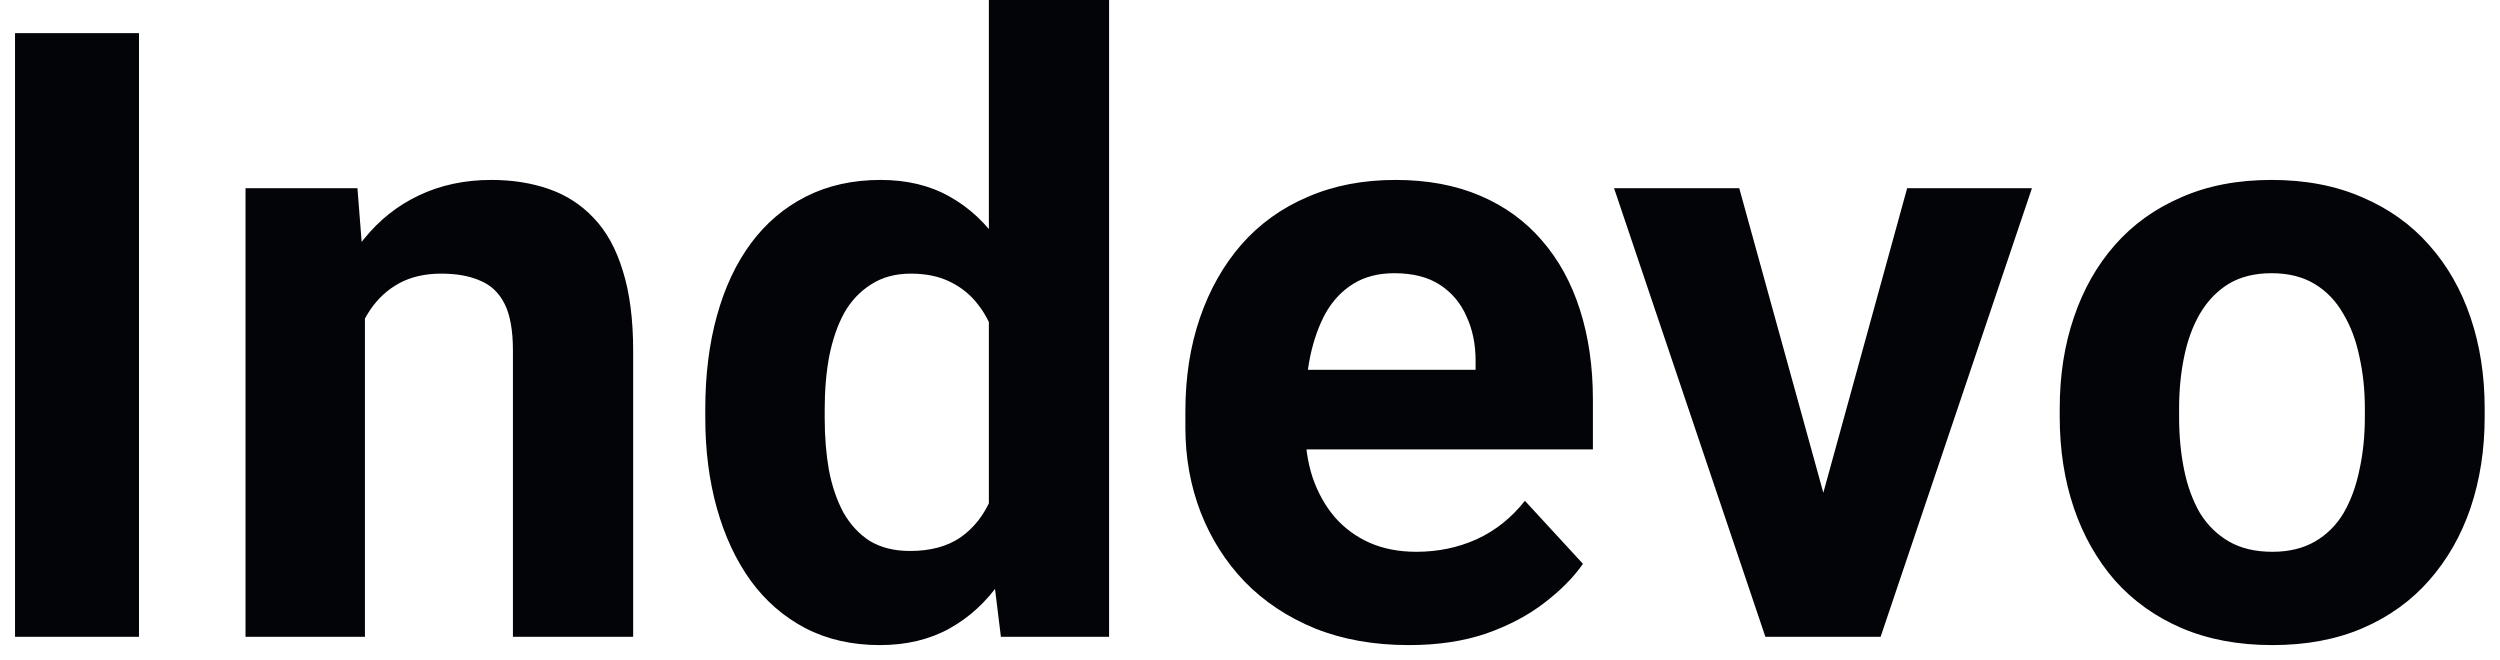 <svg width="106" height="28" viewBox="0 0 106 28" fill="none" xmlns="http://www.w3.org/2000/svg">
<path d="M5.893 1.406V27H0.637V1.406H5.893ZM15.473 12.041V27H10.41V7.98H15.156L15.473 12.041ZM14.734 16.822H13.363C13.363 15.416 13.545 14.15 13.908 13.025C14.271 11.889 14.781 10.922 15.438 10.125C16.094 9.316 16.873 8.701 17.775 8.279C18.689 7.846 19.709 7.629 20.834 7.629C21.725 7.629 22.539 7.758 23.277 8.016C24.016 8.273 24.648 8.684 25.176 9.246C25.715 9.809 26.125 10.553 26.406 11.479C26.699 12.404 26.846 13.535 26.846 14.871V27H21.748V14.854C21.748 14.01 21.631 13.354 21.396 12.885C21.162 12.416 20.816 12.088 20.359 11.9C19.914 11.701 19.363 11.602 18.707 11.602C18.027 11.602 17.436 11.736 16.932 12.006C16.439 12.275 16.029 12.65 15.701 13.131C15.385 13.6 15.145 14.15 14.98 14.783C14.816 15.416 14.734 16.096 14.734 16.822ZM41.928 22.852V0H47.025V27H42.438L41.928 22.852ZM29.904 17.719V17.35C29.904 15.896 30.068 14.578 30.396 13.395C30.725 12.199 31.205 11.174 31.838 10.318C32.471 9.463 33.25 8.801 34.176 8.332C35.102 7.863 36.156 7.629 37.34 7.629C38.453 7.629 39.426 7.863 40.258 8.332C41.102 8.801 41.816 9.469 42.402 10.336C43 11.191 43.48 12.205 43.844 13.377C44.207 14.537 44.471 15.809 44.635 17.191V18C44.471 19.324 44.207 20.555 43.844 21.691C43.48 22.828 43 23.824 42.402 24.68C41.816 25.523 41.102 26.18 40.258 26.648C39.414 27.117 38.43 27.352 37.305 27.352C36.121 27.352 35.066 27.111 34.141 26.631C33.227 26.15 32.453 25.477 31.82 24.609C31.199 23.742 30.725 22.723 30.396 21.551C30.068 20.379 29.904 19.102 29.904 17.719ZM34.967 17.35V17.719C34.967 18.504 35.025 19.236 35.143 19.916C35.272 20.596 35.477 21.199 35.758 21.727C36.051 22.242 36.426 22.646 36.883 22.939C37.352 23.221 37.92 23.361 38.588 23.361C39.455 23.361 40.17 23.168 40.732 22.781C41.295 22.383 41.723 21.838 42.016 21.146C42.32 20.455 42.496 19.658 42.543 18.756V16.453C42.508 15.715 42.402 15.053 42.227 14.467C42.062 13.869 41.816 13.359 41.488 12.938C41.172 12.516 40.773 12.188 40.293 11.953C39.824 11.719 39.268 11.602 38.623 11.602C37.967 11.602 37.404 11.754 36.935 12.059C36.467 12.352 36.086 12.756 35.793 13.271C35.512 13.787 35.301 14.396 35.16 15.1C35.031 15.791 34.967 16.541 34.967 17.35ZM59.734 27.352C58.258 27.352 56.934 27.117 55.762 26.648C54.59 26.168 53.594 25.506 52.773 24.662C51.965 23.818 51.344 22.84 50.91 21.727C50.477 20.602 50.26 19.406 50.26 18.141V17.438C50.26 15.996 50.465 14.678 50.875 13.482C51.285 12.287 51.871 11.25 52.633 10.371C53.406 9.492 54.344 8.818 55.445 8.35C56.547 7.869 57.789 7.629 59.172 7.629C60.52 7.629 61.715 7.852 62.758 8.297C63.801 8.742 64.674 9.375 65.377 10.195C66.092 11.016 66.631 12 66.994 13.148C67.357 14.285 67.539 15.551 67.539 16.945V19.055H52.422V15.68H62.565V15.293C62.565 14.59 62.435 13.963 62.178 13.412C61.932 12.85 61.557 12.404 61.053 12.076C60.549 11.748 59.904 11.584 59.119 11.584C58.451 11.584 57.877 11.73 57.397 12.023C56.916 12.316 56.523 12.727 56.219 13.254C55.926 13.781 55.703 14.402 55.551 15.117C55.41 15.82 55.34 16.594 55.34 17.438V18.141C55.34 18.902 55.445 19.605 55.656 20.25C55.879 20.895 56.19 21.451 56.588 21.92C56.998 22.389 57.49 22.752 58.065 23.01C58.65 23.268 59.312 23.396 60.051 23.396C60.965 23.396 61.815 23.221 62.6 22.869C63.397 22.506 64.082 21.961 64.656 21.234L67.117 23.906C66.719 24.48 66.174 25.031 65.482 25.559C64.803 26.086 63.982 26.52 63.022 26.859C62.06 27.188 60.965 27.352 59.734 27.352ZM76.644 23.309L80.863 7.98H86.154L79.738 27H76.539L76.644 23.309ZM73.744 7.98L77.981 23.326L78.068 27H74.852L68.436 7.98H73.744ZM87.332 17.684V17.314C87.332 15.92 87.531 14.637 87.93 13.465C88.328 12.281 88.908 11.256 89.67 10.389C90.432 9.521 91.369 8.848 92.482 8.367C93.596 7.875 94.873 7.629 96.314 7.629C97.756 7.629 99.039 7.875 100.164 8.367C101.289 8.848 102.232 9.521 102.994 10.389C103.768 11.256 104.354 12.281 104.752 13.465C105.15 14.637 105.35 15.92 105.35 17.314V17.684C105.35 19.066 105.15 20.35 104.752 21.533C104.354 22.705 103.768 23.73 102.994 24.609C102.232 25.477 101.295 26.15 100.182 26.631C99.068 27.111 97.791 27.352 96.35 27.352C94.908 27.352 93.625 27.111 92.5 26.631C91.387 26.15 90.443 25.477 89.67 24.609C88.908 23.73 88.328 22.705 87.93 21.533C87.531 20.35 87.332 19.066 87.332 17.684ZM92.394 17.314V17.684C92.394 18.48 92.465 19.225 92.606 19.916C92.746 20.607 92.969 21.217 93.273 21.744C93.59 22.26 94 22.664 94.504 22.957C95.008 23.25 95.623 23.396 96.35 23.396C97.053 23.396 97.656 23.25 98.16 22.957C98.664 22.664 99.068 22.26 99.373 21.744C99.678 21.217 99.9 20.607 100.041 19.916C100.193 19.225 100.27 18.48 100.27 17.684V17.314C100.27 16.541 100.193 15.815 100.041 15.135C99.9 14.443 99.672 13.834 99.356 13.307C99.051 12.768 98.647 12.346 98.143 12.041C97.639 11.736 97.029 11.584 96.314 11.584C95.6 11.584 94.99 11.736 94.486 12.041C93.994 12.346 93.59 12.768 93.273 13.307C92.969 13.834 92.746 14.443 92.606 15.135C92.465 15.815 92.394 16.541 92.394 17.314Z" fill="#030408"/>
</svg>
